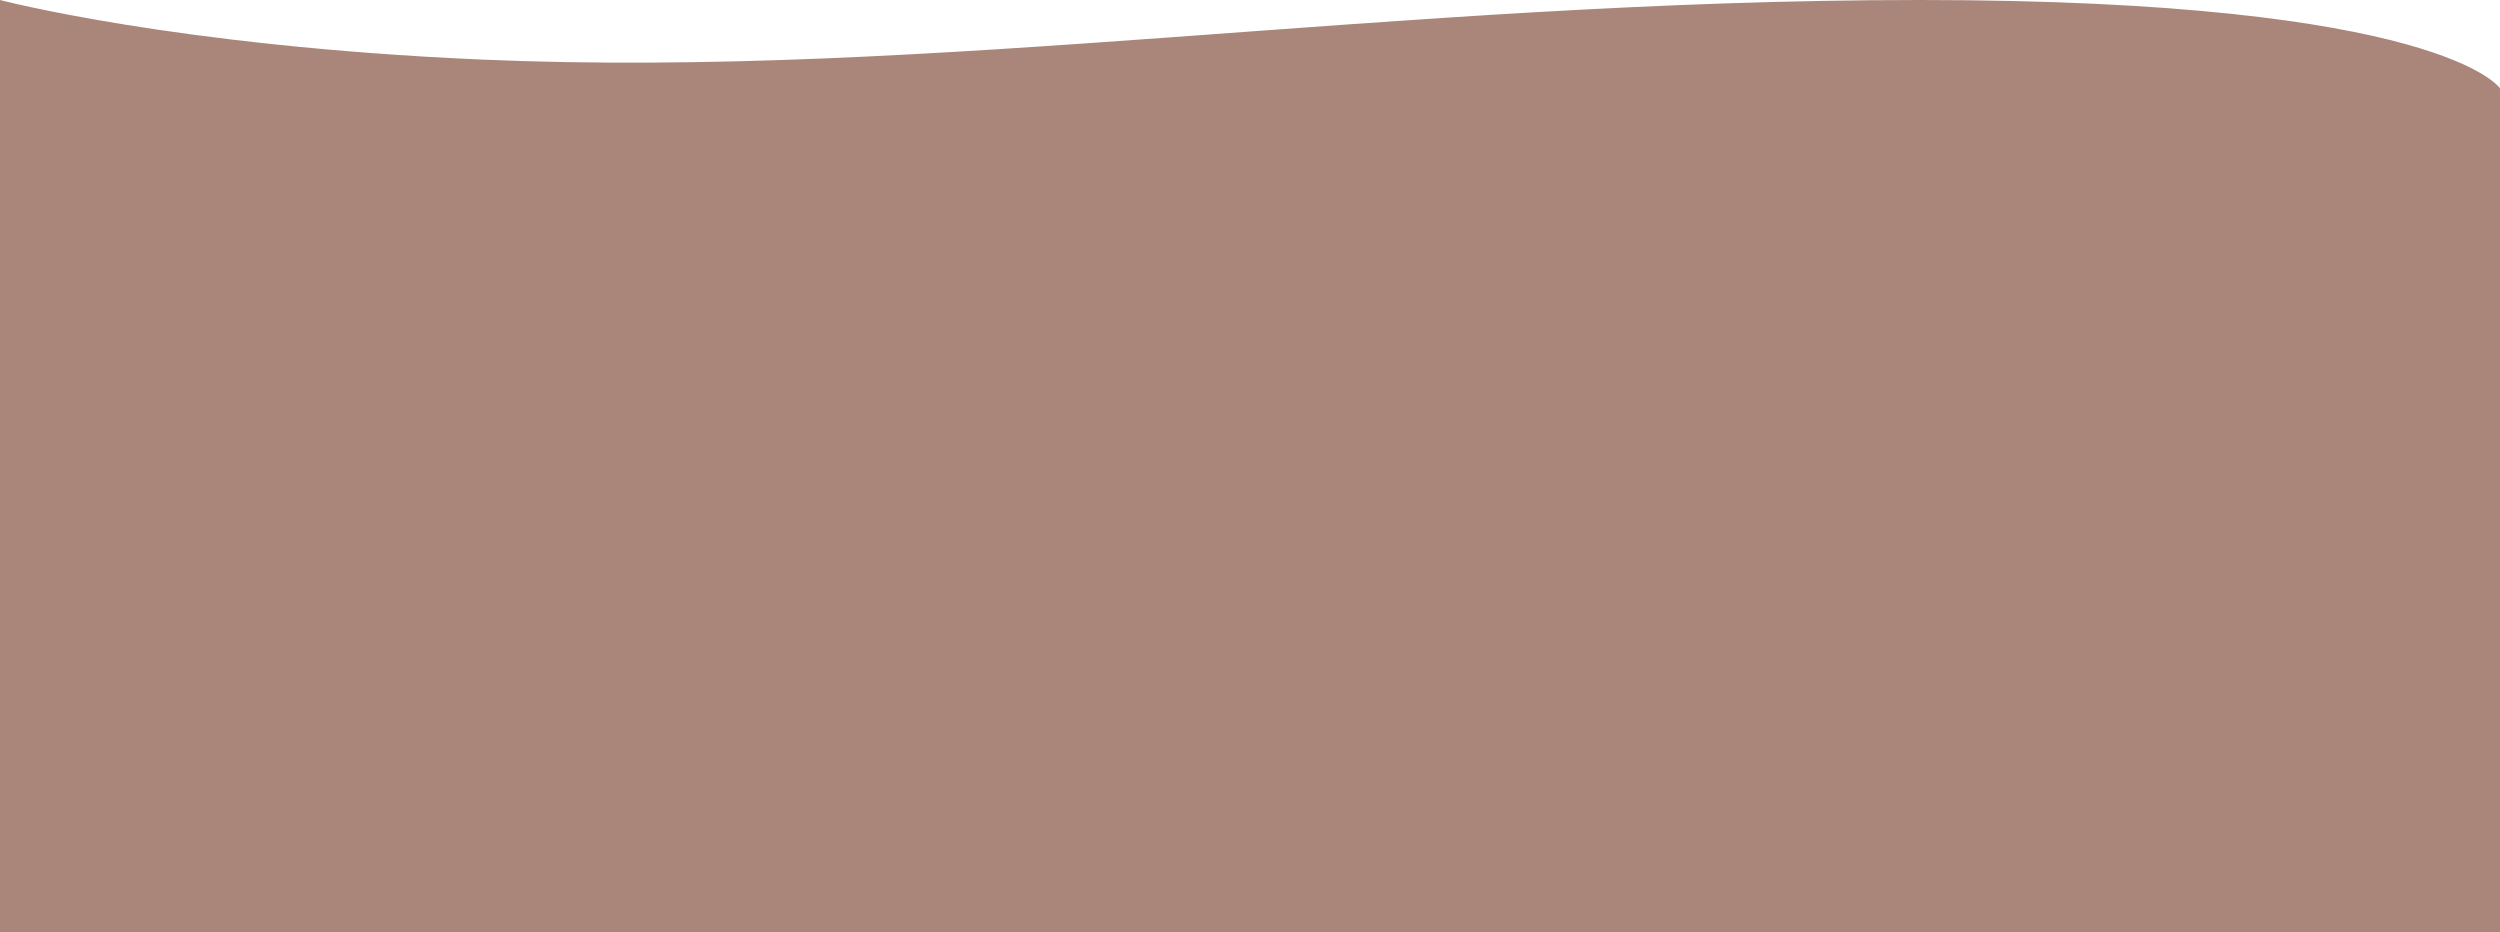 <svg width="1440" height="537" viewBox="0 0 1440 537" fill="none" xmlns="http://www.w3.org/2000/svg">
<path d="M277 34.294C100.989 26.609 0 0 0 0V537H1440V50.857C1440 50.857 1406.71 1.20912e-05 1105.86 0C805 -1.20912e-05 536.058 45.606 277 34.294Z" fill="#AA867A"/>
</svg>
